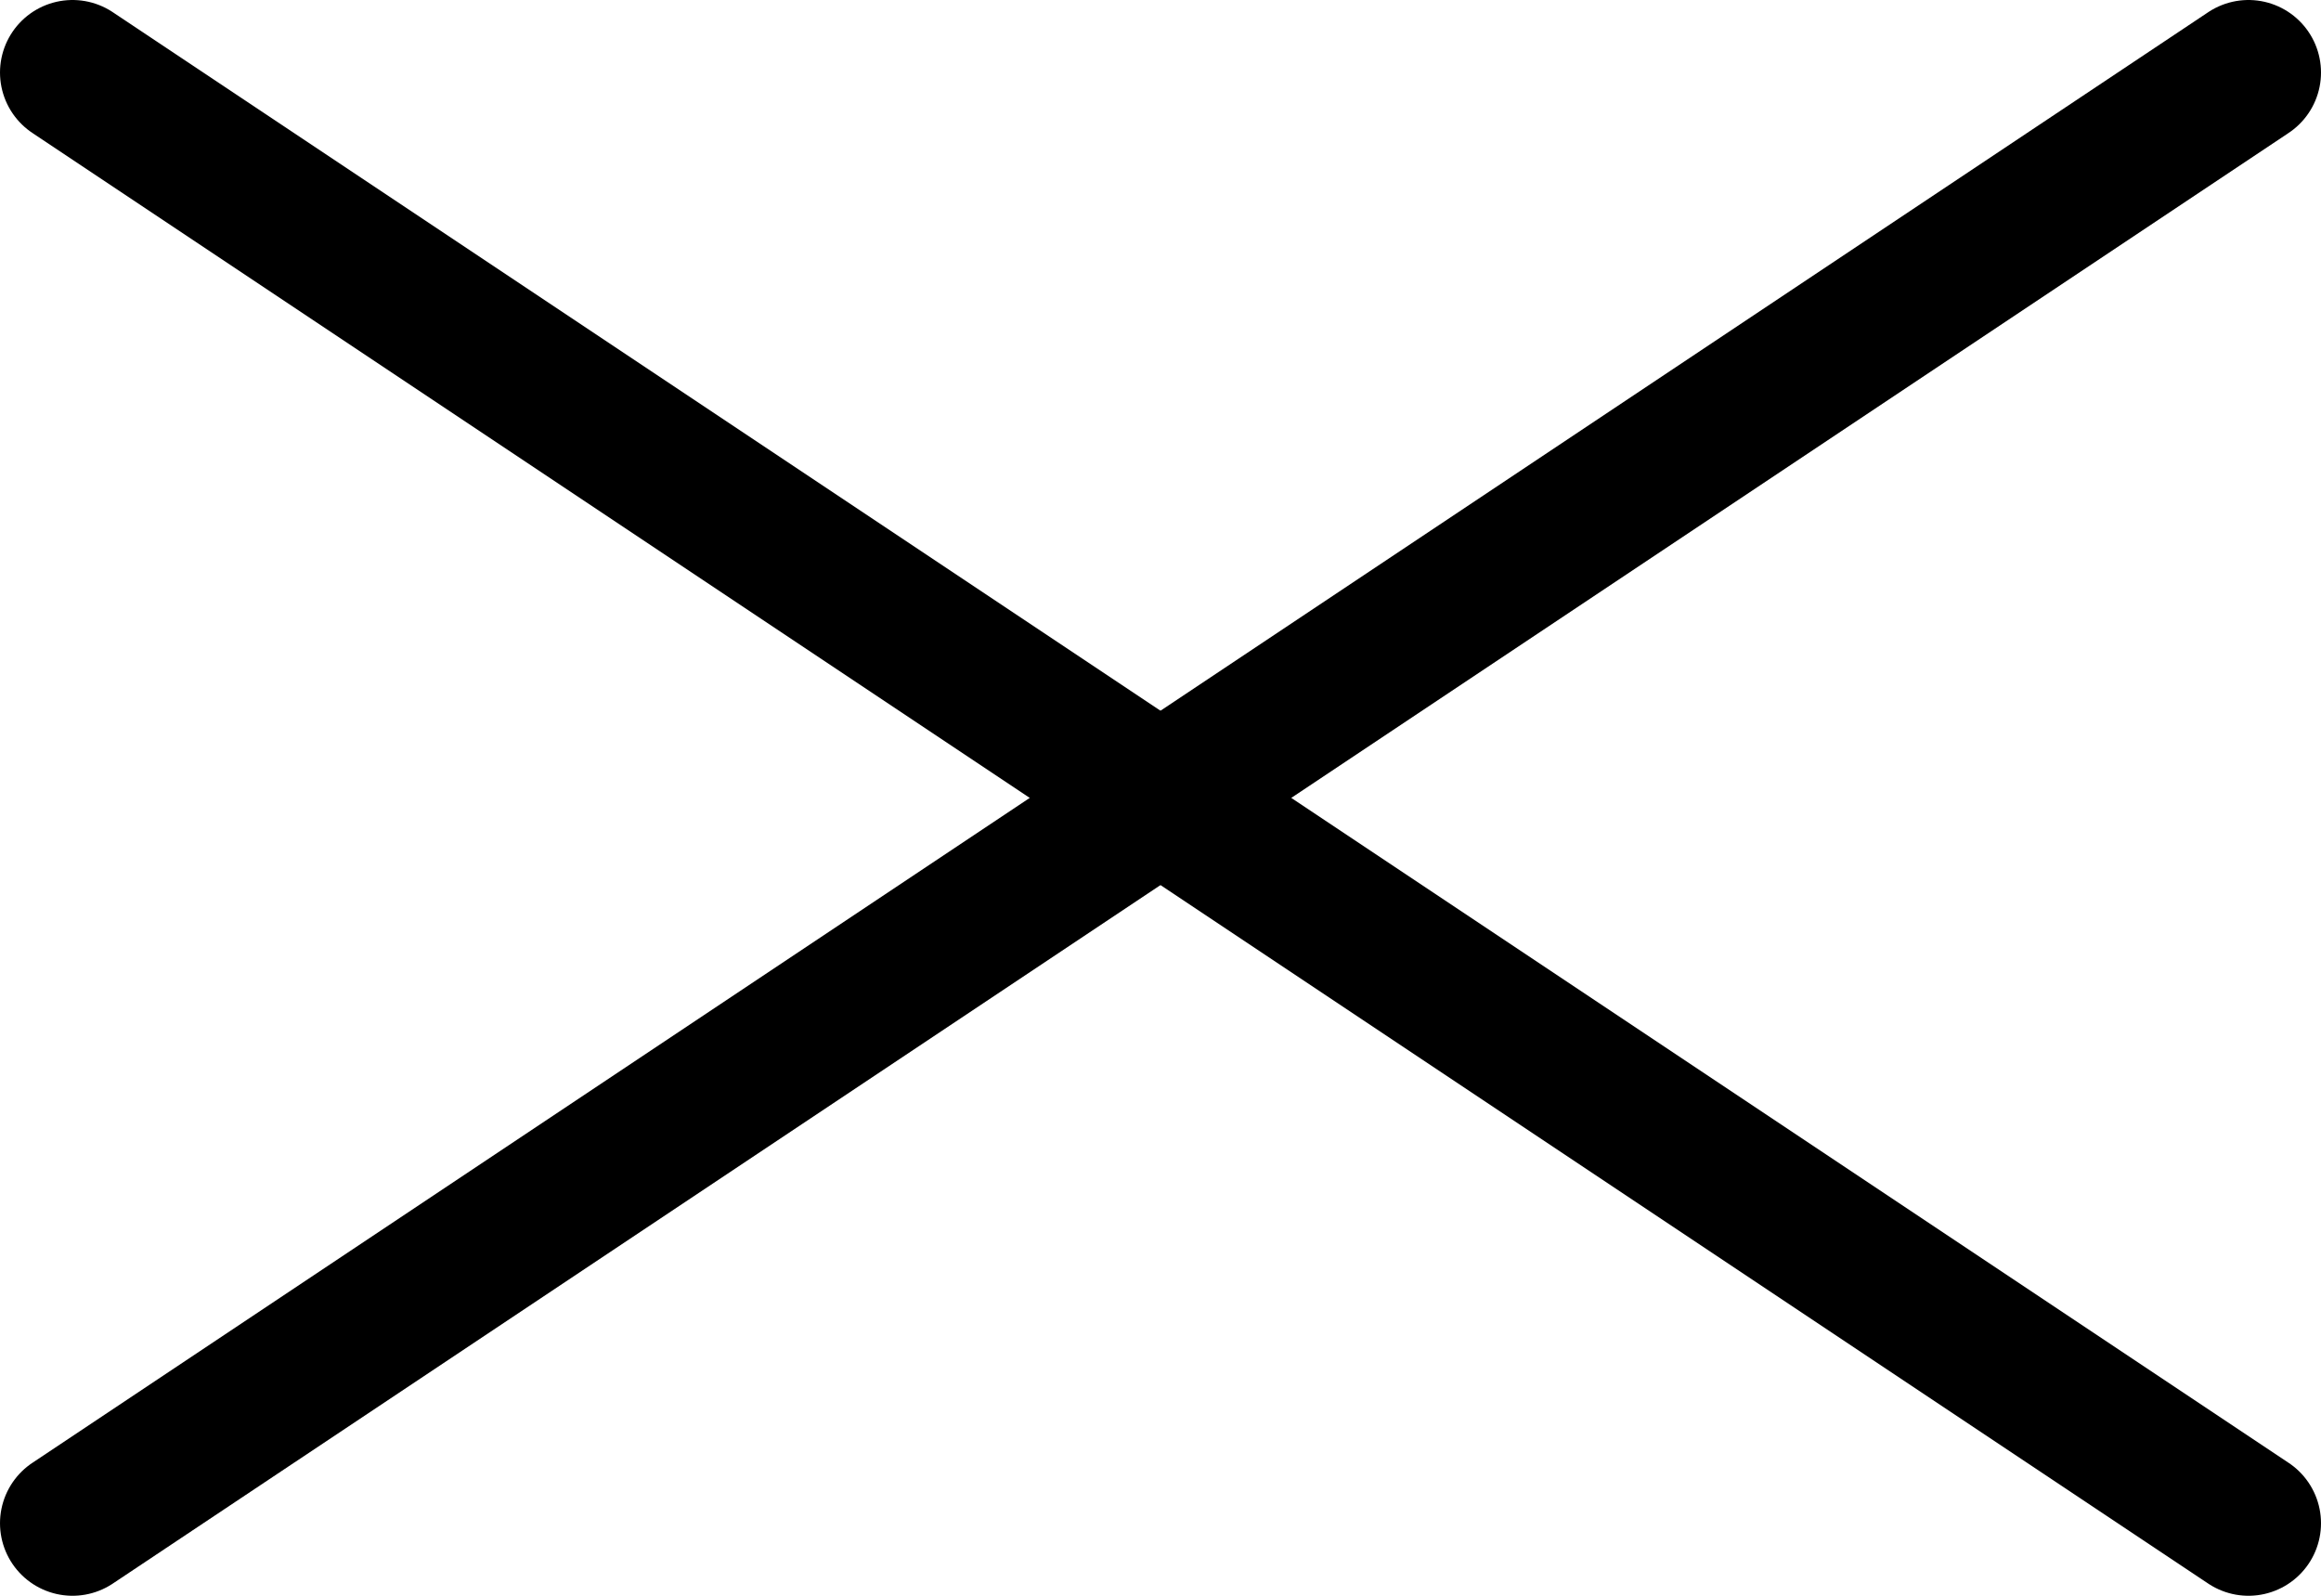 <svg width="32" height="22" viewBox="0 0 32 22" fill="none" xmlns="http://www.w3.org/2000/svg">
<path d="M1 1L31 21" stroke="black" stroke-width="2" stroke-linecap="round"/>
<path d="M1 21L31 1" stroke="black" stroke-width="2" stroke-linecap="round"/>
</svg>
